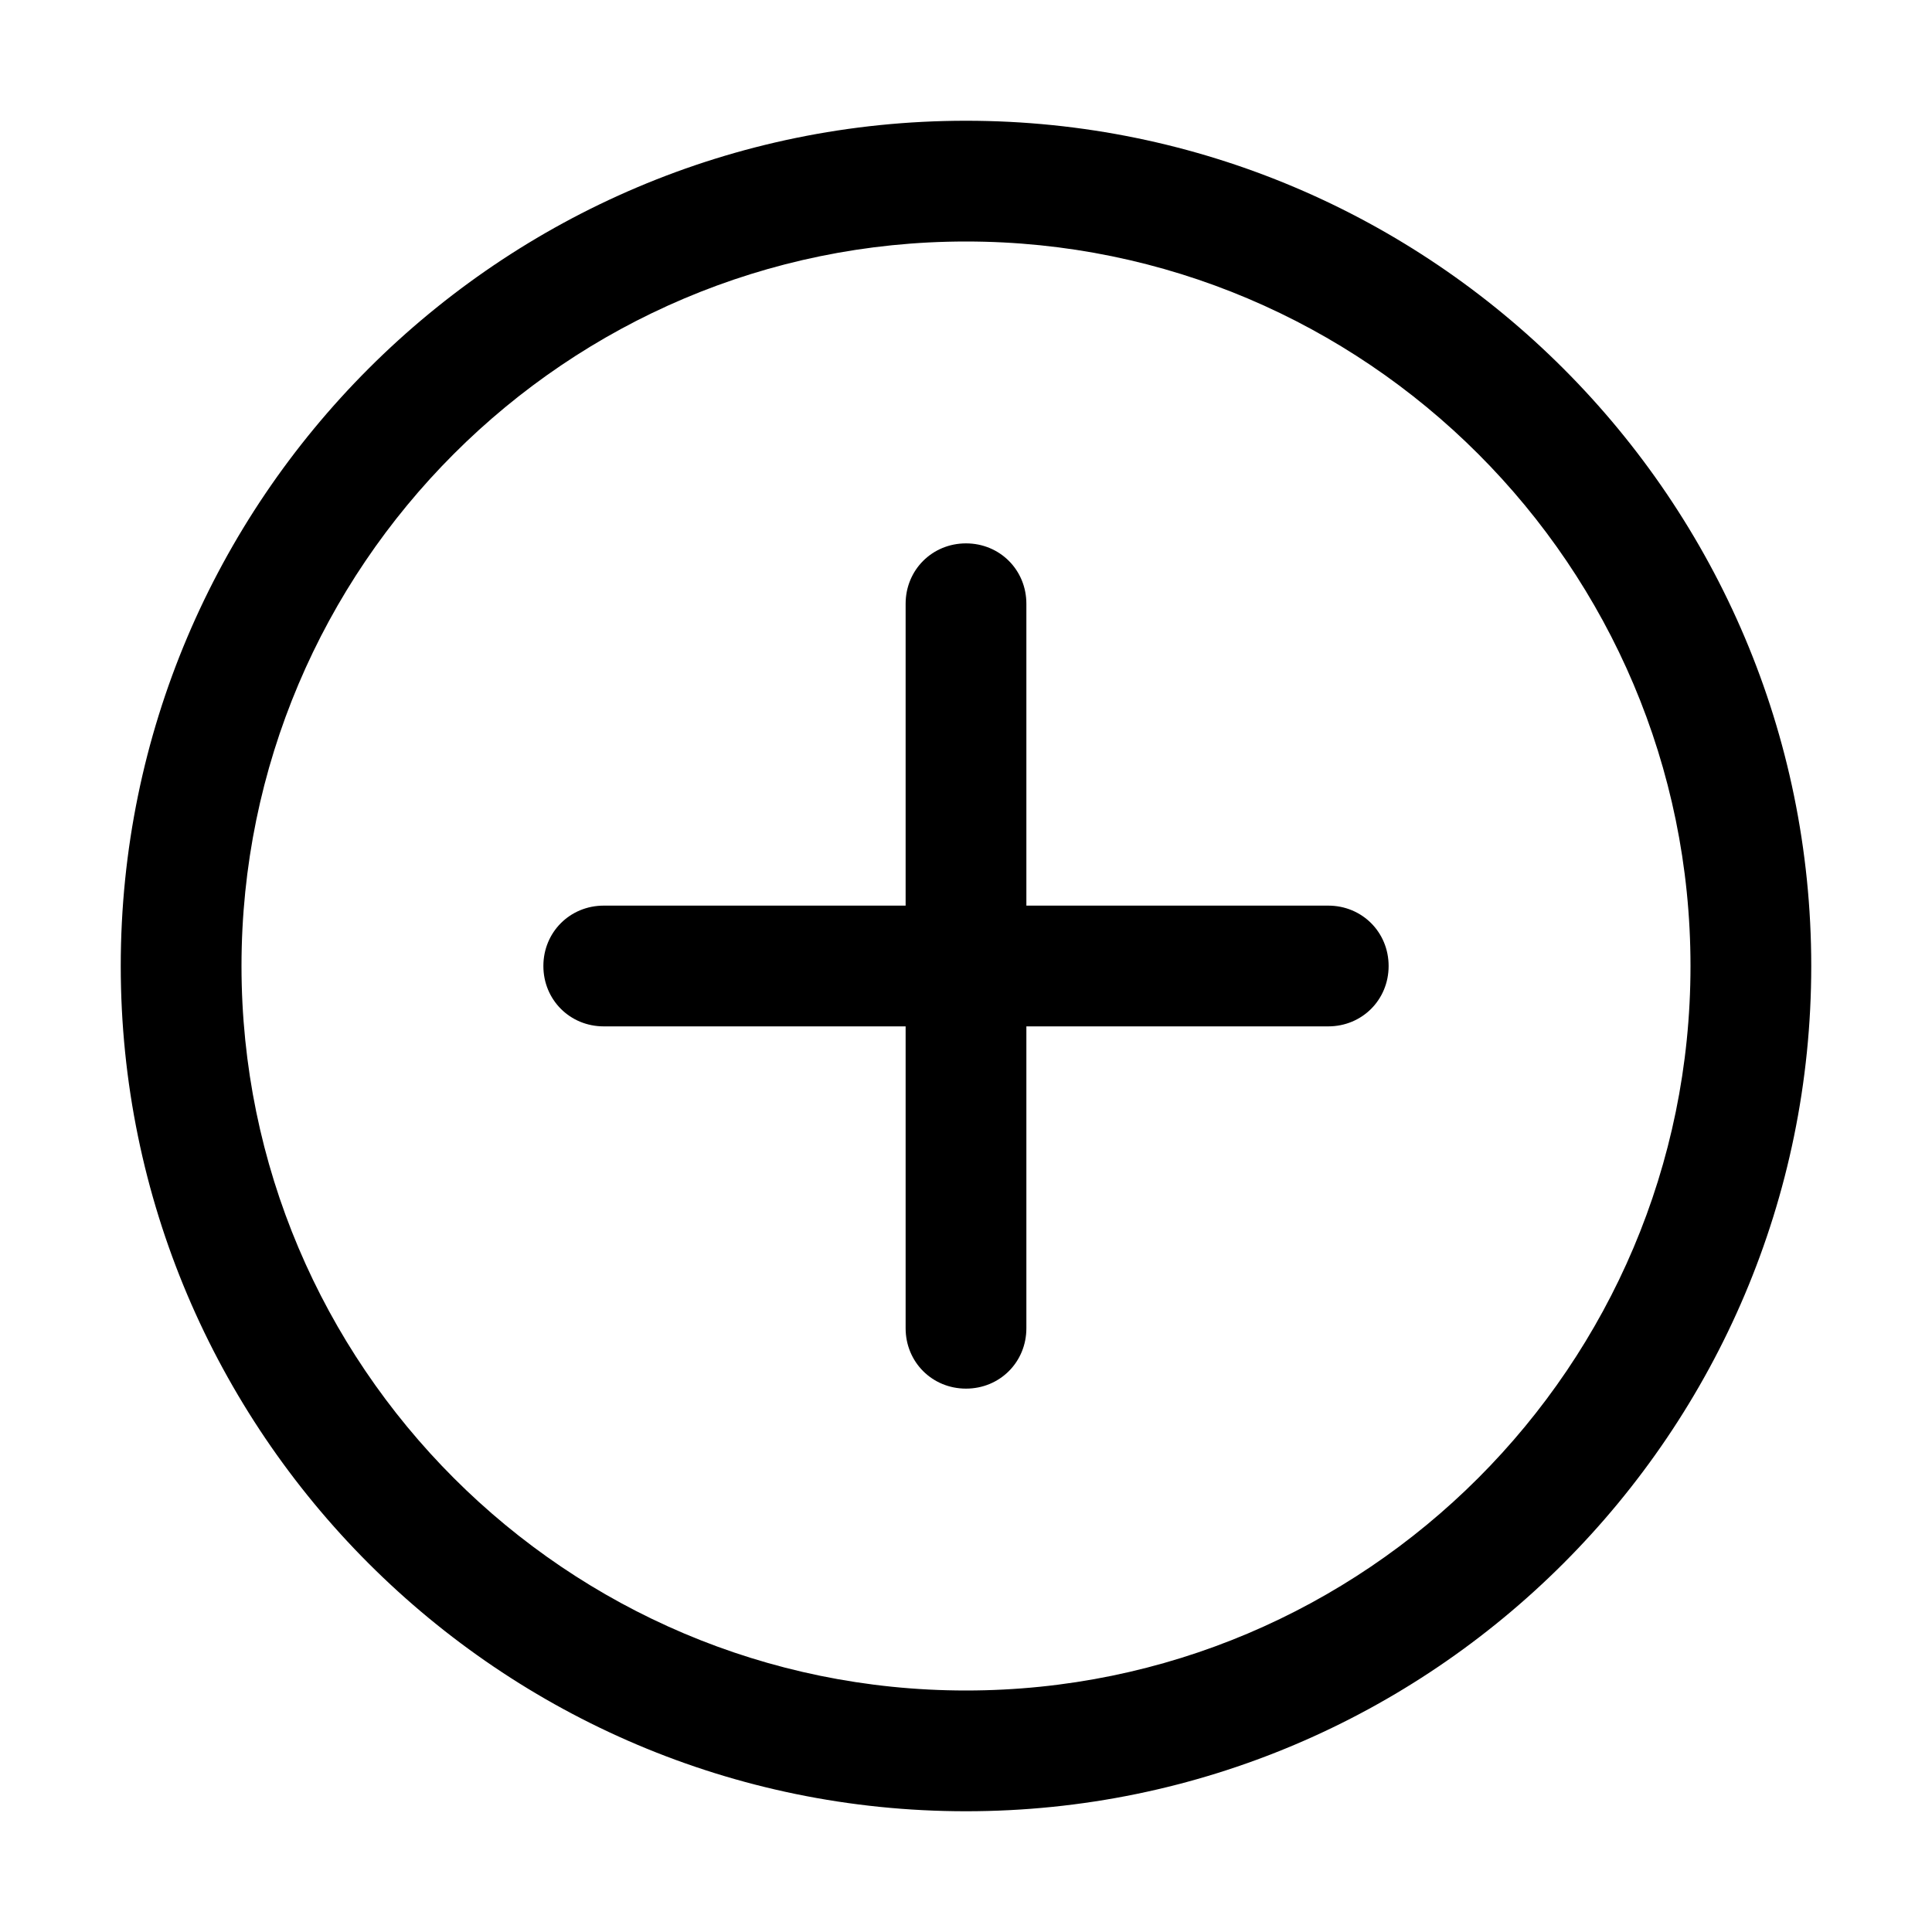 <svg width="32" height="32" viewBox="0 0 32 32" fill="currentColor" xmlns="http://www.w3.org/2000/svg">
<path d="M16 30C8.28 30 2 23.72 2 16C2 8.28 8.28 2 16 2C23.72 2 30 8.28 30 16C30 23.72 23.72 30 16 30ZM16 4C9.38 4 4 9.38 4 16C4 22.62 9.38 28 16 28C22.62 28 28 22.62 28 16C28 9.38 22.62 4 16 4Z" fill="black"/>
<path d="M16 23C15.44 23 15 22.56 15 22V10C15 9.44 15.44 9 16 9C16.56 9 17 9.44 17 10V22C17 22.56 16.56 23 16 23Z" fill="black"/>
<path d="M22 17H10C9.44 17 9 16.56 9 16C9 15.44 9.44 15 10 15H22C22.56 15 23 15.44 23 16C23 16.56 22.56 17 22 17Z" fill="black"/>
</svg>
